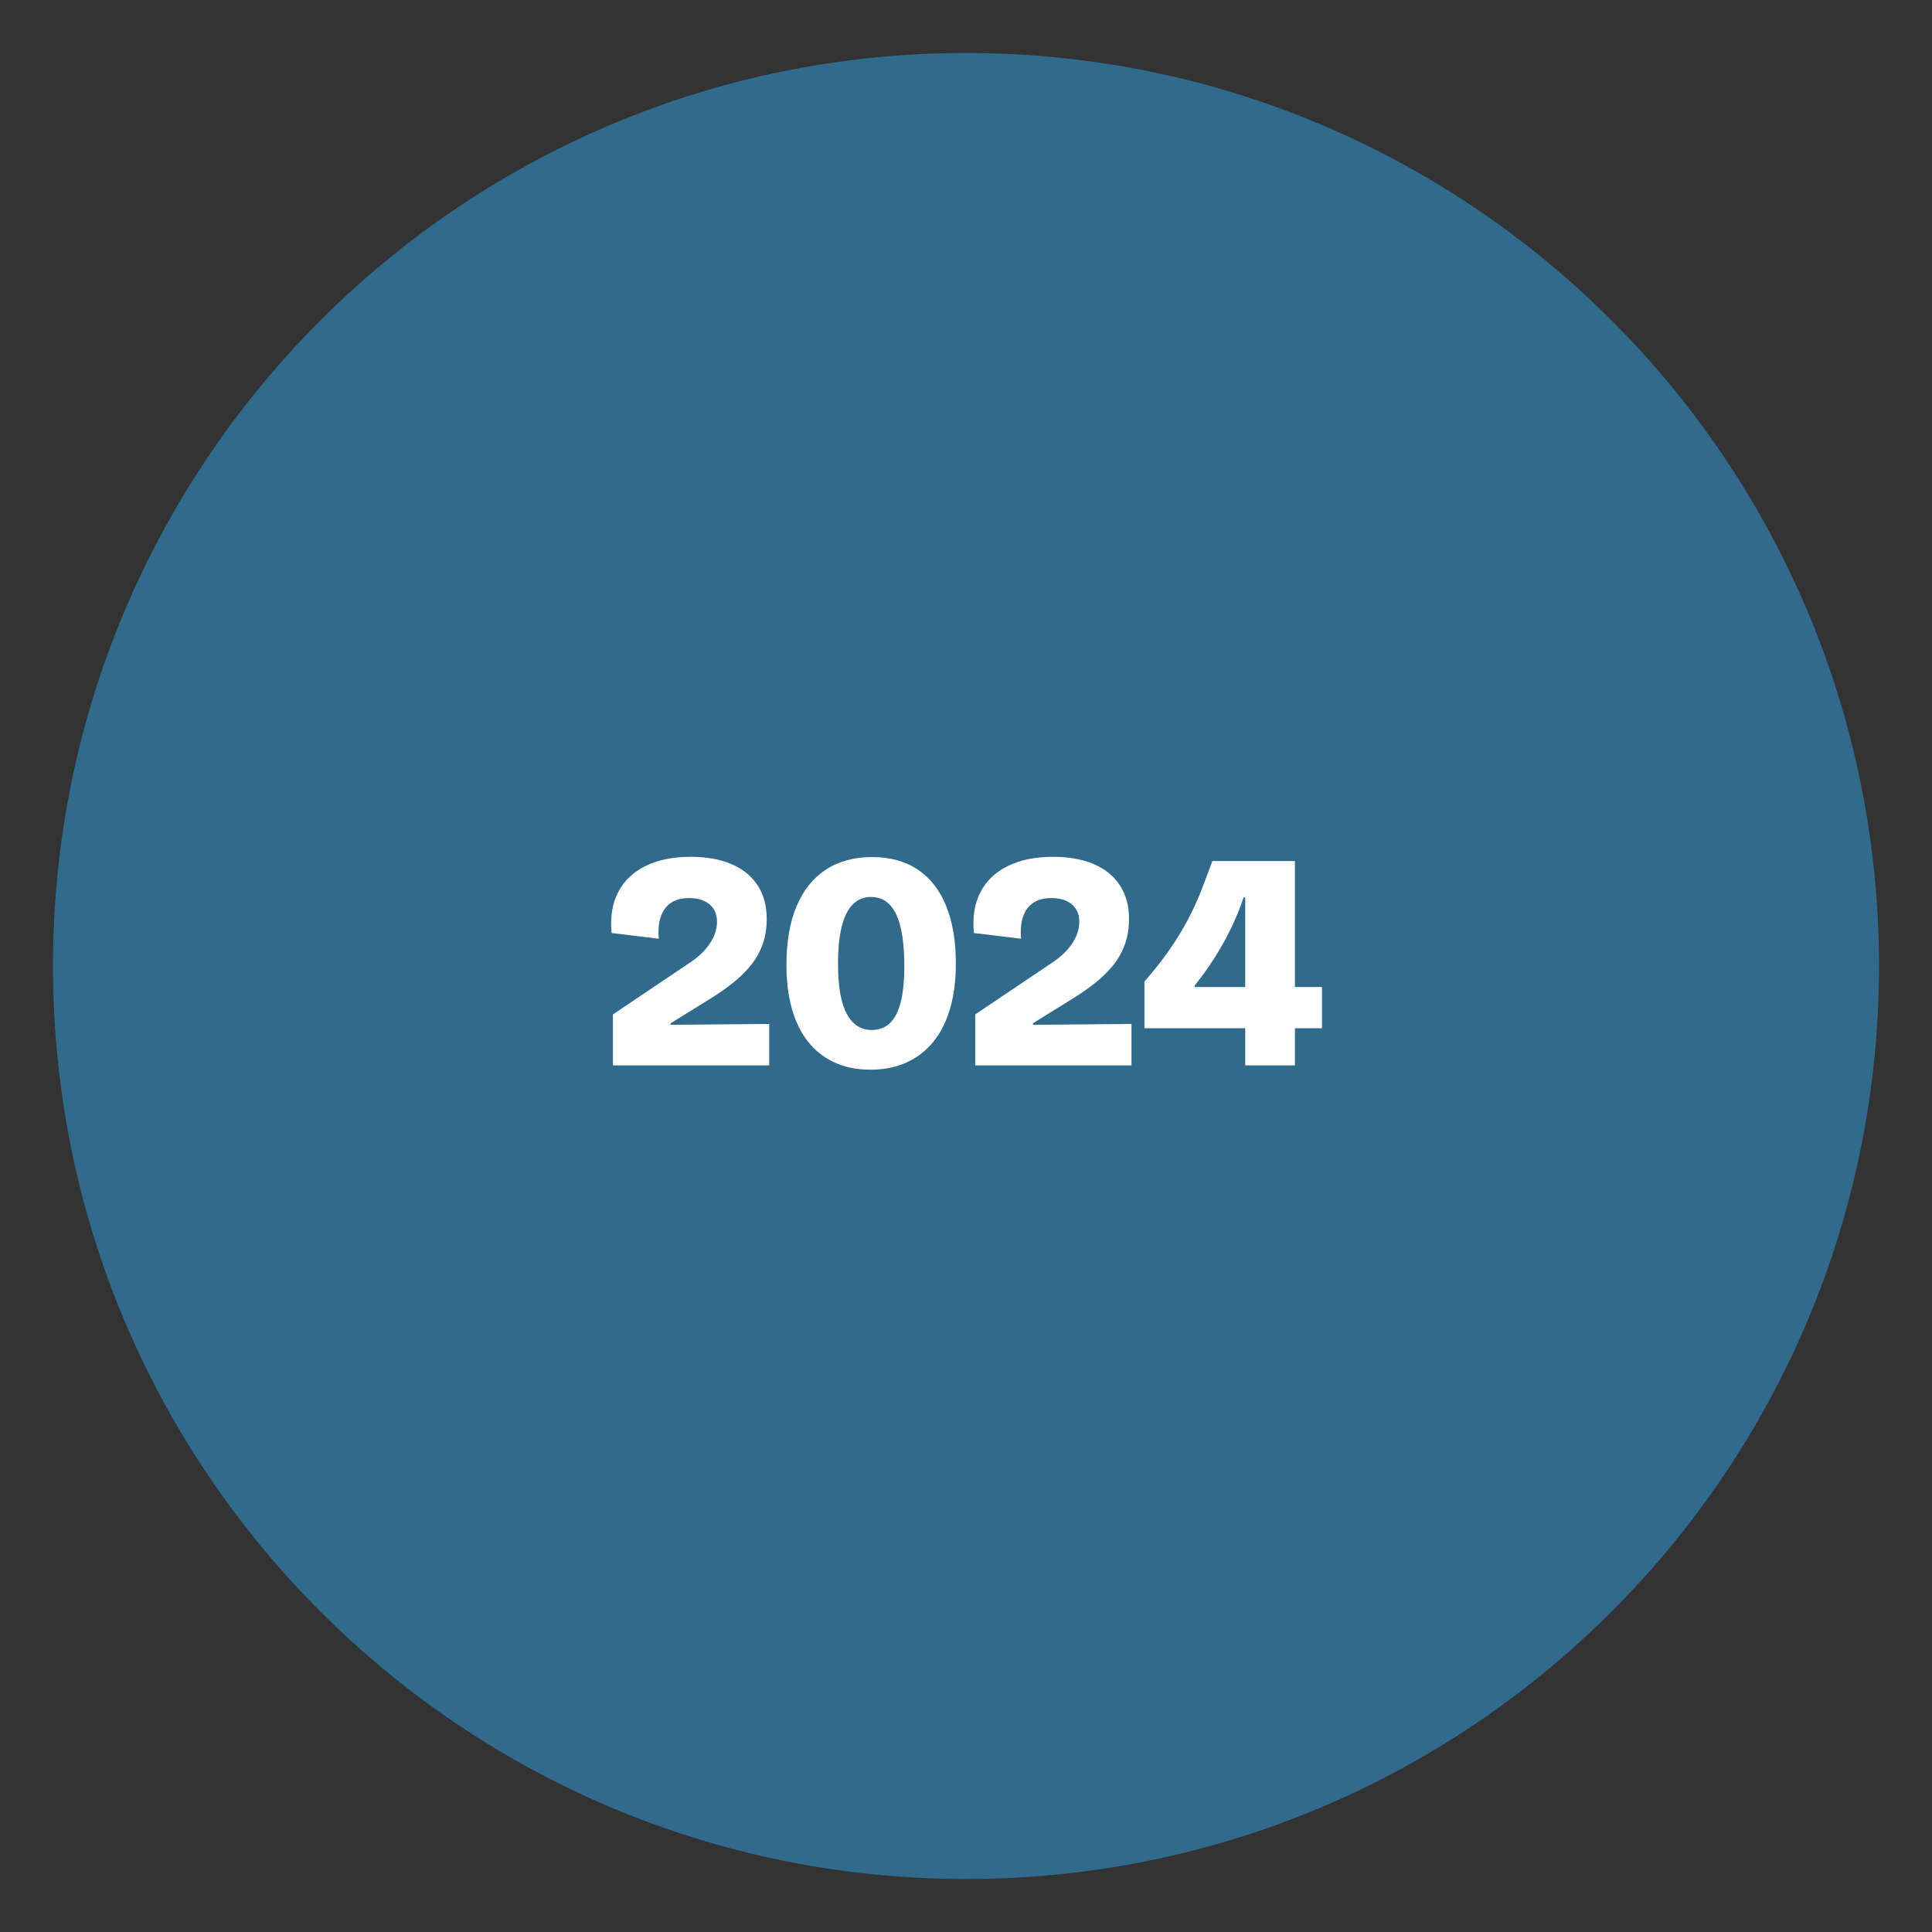 <svg xmlns="http://www.w3.org/2000/svg" xmlns:xlink="http://www.w3.org/1999/xlink" width="500" zoomAndPan="magnify" viewBox="0 0 375 375" height="500" preserveAspectRatio="xMidYMid meet" version="1.0"><rect x="0" y="0" width="375" height="375" fill="#333333" stroke="none"/><defs><g/><clipPath id="5fc44842b5"><path d="M 10.285 10.285 L 364.715 10.285 L 364.715 364.715 L 10.285 364.715 Z M 10.285 10.285 " clip-rule="nonzero"/></clipPath><clipPath id="66d97d4e3e"><path d="M 187.5 10.285 C 89.629 10.285 10.285 89.629 10.285 187.5 C 10.285 285.371 89.629 364.715 187.5 364.715 C 285.371 364.715 364.715 285.371 364.715 187.5 C 364.715 89.629 285.371 10.285 187.5 10.285 Z M 187.5 10.285 " clip-rule="nonzero"/></clipPath></defs><g clip-path="url(#5fc44842b5)"><g clip-path="url(#66d97d4e3e)"><path fill="#306b8d" d="M 10.285 10.285 L 364.715 10.285 L 364.715 364.715 L 10.285 364.715 Z M 10.285 10.285 " fill-opacity="1" fill-rule="nonzero"/></g></g><g fill="#ffffff" fill-opacity="1"><g transform="translate(117.044, 206.786)"><g><path d="M 1.926 0 L 1.926 -9.891 L 16.793 -19.887 C 17.598 -20.418 18.32 -20.984 18.969 -21.586 C 19.617 -22.184 20.172 -22.824 20.641 -23.508 C 21.105 -24.188 21.473 -24.887 21.734 -25.609 C 21.996 -26.332 22.129 -27.098 22.129 -27.902 C 22.129 -28.848 21.906 -29.66 21.465 -30.348 C 21.02 -31.035 20.398 -31.562 19.605 -31.926 C 18.809 -32.289 17.855 -32.473 16.746 -32.473 C 15.441 -32.473 14.379 -32.234 13.551 -31.762 C 12.723 -31.289 12.094 -30.664 11.668 -29.883 C 11.238 -29.105 10.969 -28.254 10.859 -27.336 C 10.746 -26.418 10.734 -25.5 10.824 -24.582 L 1.672 -25.688 C 1.371 -28.781 1.797 -31.434 2.949 -33.637 C 4.098 -35.844 5.875 -37.535 8.281 -38.711 C 10.684 -39.887 13.598 -40.477 17.023 -40.477 C 20.078 -40.477 22.711 -40.008 24.914 -39.07 C 27.117 -38.133 28.809 -36.766 29.996 -34.961 C 31.184 -33.156 31.777 -30.977 31.777 -28.418 C 31.777 -26.547 31.492 -24.859 30.926 -23.352 C 30.359 -21.844 29.578 -20.488 28.578 -19.281 C 27.578 -18.07 26.43 -16.957 25.129 -15.938 C 23.828 -14.914 22.449 -13.953 20.992 -13.047 L 13.133 -8.176 L 13.133 -7.875 L 32.258 -8.043 L 32.258 0 Z M 1.926 0 "/></g></g></g><g fill="#ffffff" fill-opacity="1"><g transform="translate(150.824, 206.786)"><g><path d="M 18.098 0.84 C 15.496 0.84 13.184 0.375 11.156 -0.559 C 9.129 -1.492 7.422 -2.832 6.031 -4.586 C 4.641 -6.336 3.594 -8.469 2.887 -10.98 C 2.18 -13.492 1.824 -16.324 1.824 -19.477 C 1.824 -23.984 2.48 -27.793 3.797 -30.902 C 5.109 -34.012 7.008 -36.375 9.488 -37.996 C 11.969 -39.617 14.957 -40.43 18.445 -40.43 C 21.918 -40.43 24.863 -39.625 27.285 -38.016 C 29.707 -36.406 31.551 -34.059 32.812 -30.969 C 34.074 -27.883 34.707 -24.129 34.707 -19.715 C 34.707 -16.508 34.34 -13.637 33.609 -11.102 C 32.879 -8.566 31.805 -6.414 30.387 -4.648 C 28.969 -2.879 27.23 -1.523 25.172 -0.578 C 23.113 0.367 20.754 0.84 18.098 0.84 Z M 18.387 -6.867 C 19.426 -6.867 20.34 -7.109 21.129 -7.594 C 21.914 -8.078 22.574 -8.824 23.109 -9.832 C 23.641 -10.84 24.039 -12.133 24.305 -13.703 C 24.574 -15.273 24.707 -17.133 24.707 -19.281 C 24.707 -22.234 24.473 -24.703 24.008 -26.688 C 23.539 -28.672 22.832 -30.168 21.883 -31.172 C 20.934 -32.184 19.711 -32.688 18.219 -32.688 C 16.871 -32.688 15.719 -32.227 14.762 -31.305 C 13.805 -30.383 13.078 -28.965 12.582 -27.051 C 12.086 -25.141 11.836 -22.672 11.836 -19.656 C 11.836 -17.48 11.977 -15.598 12.254 -14 C 12.531 -12.406 12.953 -11.082 13.516 -10.031 C 14.074 -8.977 14.762 -8.188 15.574 -7.66 C 16.383 -7.129 17.32 -6.867 18.387 -6.867 Z M 18.387 -6.867 "/></g></g></g><g fill="#ffffff" fill-opacity="1"><g transform="translate(187.364, 206.786)"><g><path d="M 1.926 0 L 1.926 -9.891 L 16.793 -19.887 C 17.598 -20.418 18.32 -20.984 18.969 -21.586 C 19.617 -22.184 20.172 -22.824 20.641 -23.508 C 21.105 -24.188 21.473 -24.887 21.734 -25.609 C 21.996 -26.332 22.129 -27.098 22.129 -27.902 C 22.129 -28.848 21.906 -29.66 21.465 -30.348 C 21.02 -31.035 20.398 -31.562 19.605 -31.926 C 18.809 -32.289 17.855 -32.473 16.746 -32.473 C 15.441 -32.473 14.379 -32.234 13.551 -31.762 C 12.723 -31.289 12.094 -30.664 11.668 -29.883 C 11.238 -29.105 10.969 -28.254 10.859 -27.336 C 10.746 -26.418 10.734 -25.5 10.824 -24.582 L 1.672 -25.688 C 1.371 -28.781 1.797 -31.434 2.949 -33.637 C 4.098 -35.844 5.875 -37.535 8.281 -38.711 C 10.684 -39.887 13.598 -40.477 17.023 -40.477 C 20.078 -40.477 22.711 -40.008 24.914 -39.07 C 27.117 -38.133 28.809 -36.766 29.996 -34.961 C 31.184 -33.156 31.777 -30.977 31.777 -28.418 C 31.777 -26.547 31.492 -24.859 30.926 -23.352 C 30.359 -21.844 29.578 -20.488 28.578 -19.281 C 27.578 -18.07 26.43 -16.957 25.129 -15.938 C 23.828 -14.914 22.449 -13.953 20.992 -13.047 L 13.133 -8.176 L 13.133 -7.875 L 32.258 -8.043 L 32.258 0 Z M 1.926 0 "/></g></g></g><g fill="#ffffff" fill-opacity="1"><g transform="translate(221.144, 206.786)"><g><path d="M 0.992 -7.207 L 0.992 -16.27 C 2.926 -18.48 4.574 -20.578 5.938 -22.562 C 7.301 -24.547 8.469 -26.465 9.445 -28.32 C 10.422 -30.176 11.273 -32.039 12.008 -33.902 C 12.738 -35.77 13.461 -37.688 14.176 -39.66 L 30.199 -39.66 L 30.199 0 L 20.551 0 L 20.551 -32.594 L 20.242 -32.594 C 19.516 -30.438 18.664 -28.359 17.68 -26.363 C 16.695 -24.371 15.633 -22.477 14.484 -20.691 C 13.34 -18.902 12.098 -17.18 10.762 -15.527 L 10.762 -15.207 L 35.453 -15.207 L 35.453 -7.207 Z M 0.992 -7.207 "/></g></g></g></svg>